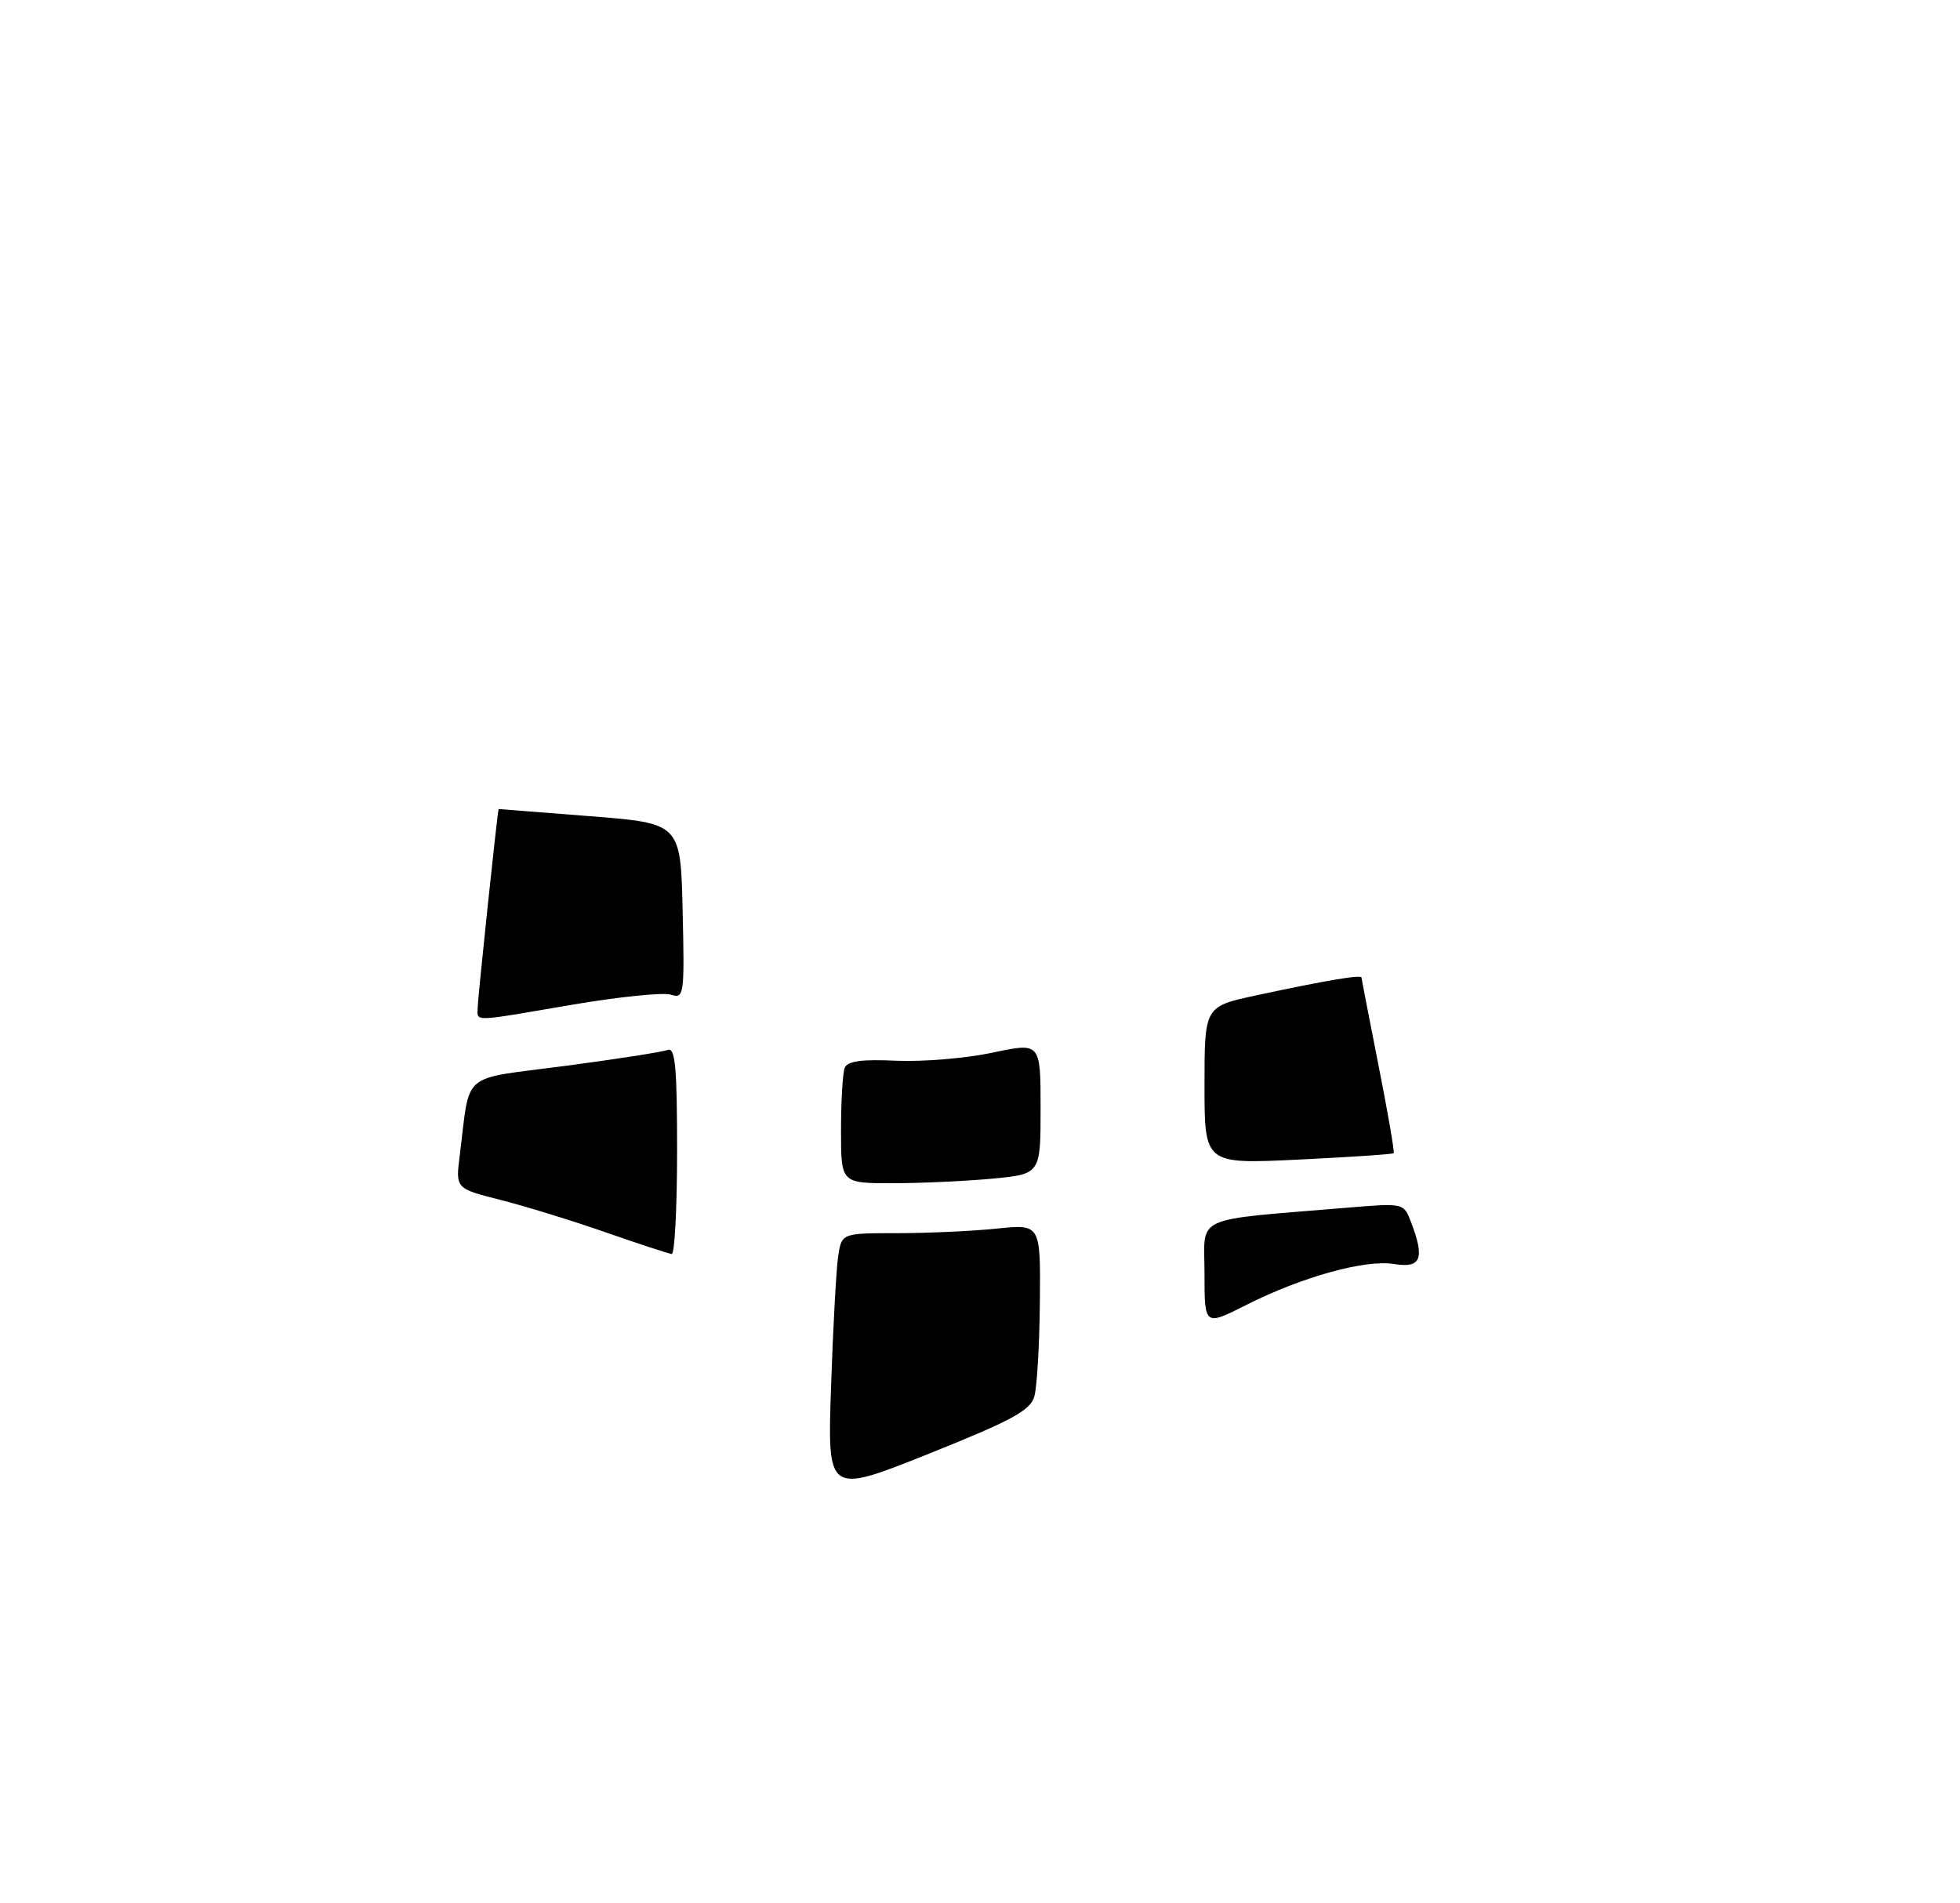 <?xml version="1.0" encoding="UTF-8" standalone="no"?>
<!DOCTYPE svg PUBLIC "-//W3C//DTD SVG 1.1//EN" "http://www.w3.org/Graphics/SVG/1.1/DTD/svg11.dtd" >
<svg xmlns="http://www.w3.org/2000/svg" xmlns:xlink="http://www.w3.org/1999/xlink" version="1.1" viewBox="0 0 275 267">
 <g >
 <path fill="currentColor"
d=" M 116.60 194.57 C 116.88 186.28 117.33 178.04 117.60 176.25 C 118.09 173.00 118.09 173.00 125.90 173.00 C 130.19 173.00 136.47 172.71 139.85 172.36 C 146.00 171.72 146.00 171.72 145.90 182.61 C 145.85 188.60 145.50 194.58 145.13 195.89 C 144.58 197.87 141.99 199.27 130.28 203.96 C 116.09 209.63 116.09 209.63 116.60 194.57 Z  M 169.00 178.63 C 169.00 170.34 166.98 171.27 189.23 169.41 C 196.94 168.77 196.96 168.78 197.98 171.45 C 199.93 176.58 199.39 177.94 195.63 177.33 C 191.55 176.66 182.68 179.12 174.80 183.10 C 169.00 186.03 169.00 186.03 169.00 178.63 Z  M 85.00 172.89 C 80.33 171.26 73.67 169.21 70.21 168.33 C 63.92 166.74 63.92 166.74 64.50 162.12 C 66.03 150.10 64.38 151.51 79.18 149.55 C 86.40 148.60 92.92 147.58 93.66 147.30 C 94.74 146.88 95.00 149.59 95.00 161.39 C 95.00 169.43 94.66 175.97 94.25 175.92 C 93.84 175.88 89.67 174.52 85.00 172.89 Z  M 118.00 158.58 C 118.00 154.50 118.23 150.56 118.51 149.83 C 118.88 148.86 120.84 148.58 125.76 148.81 C 129.47 148.97 135.54 148.47 139.25 147.68 C 146.00 146.24 146.00 146.24 146.00 155.48 C 146.00 164.71 146.00 164.71 139.25 165.35 C 135.54 165.70 129.24 165.99 125.25 165.99 C 118.00 166.00 118.00 166.00 118.00 158.58 Z  M 169.00 152.25 C 169.00 141.20 169.00 141.20 176.25 139.64 C 185.93 137.56 190.99 136.70 191.03 137.14 C 191.04 137.34 192.12 142.90 193.42 149.50 C 194.73 156.10 195.68 161.62 195.54 161.78 C 195.40 161.93 189.37 162.33 182.14 162.68 C 169.00 163.31 169.00 163.31 169.00 152.25 Z  M 67.03 141.25 C 67.06 139.79 69.83 113.51 69.96 113.50 C 69.98 113.50 75.74 113.95 82.75 114.50 C 95.50 115.50 95.50 115.50 95.78 127.83 C 96.05 139.64 95.98 140.13 94.12 139.54 C 93.05 139.20 86.80 139.84 80.23 140.96 C 65.87 143.41 66.99 143.39 67.03 141.25 Z "/>
</g>
</svg>